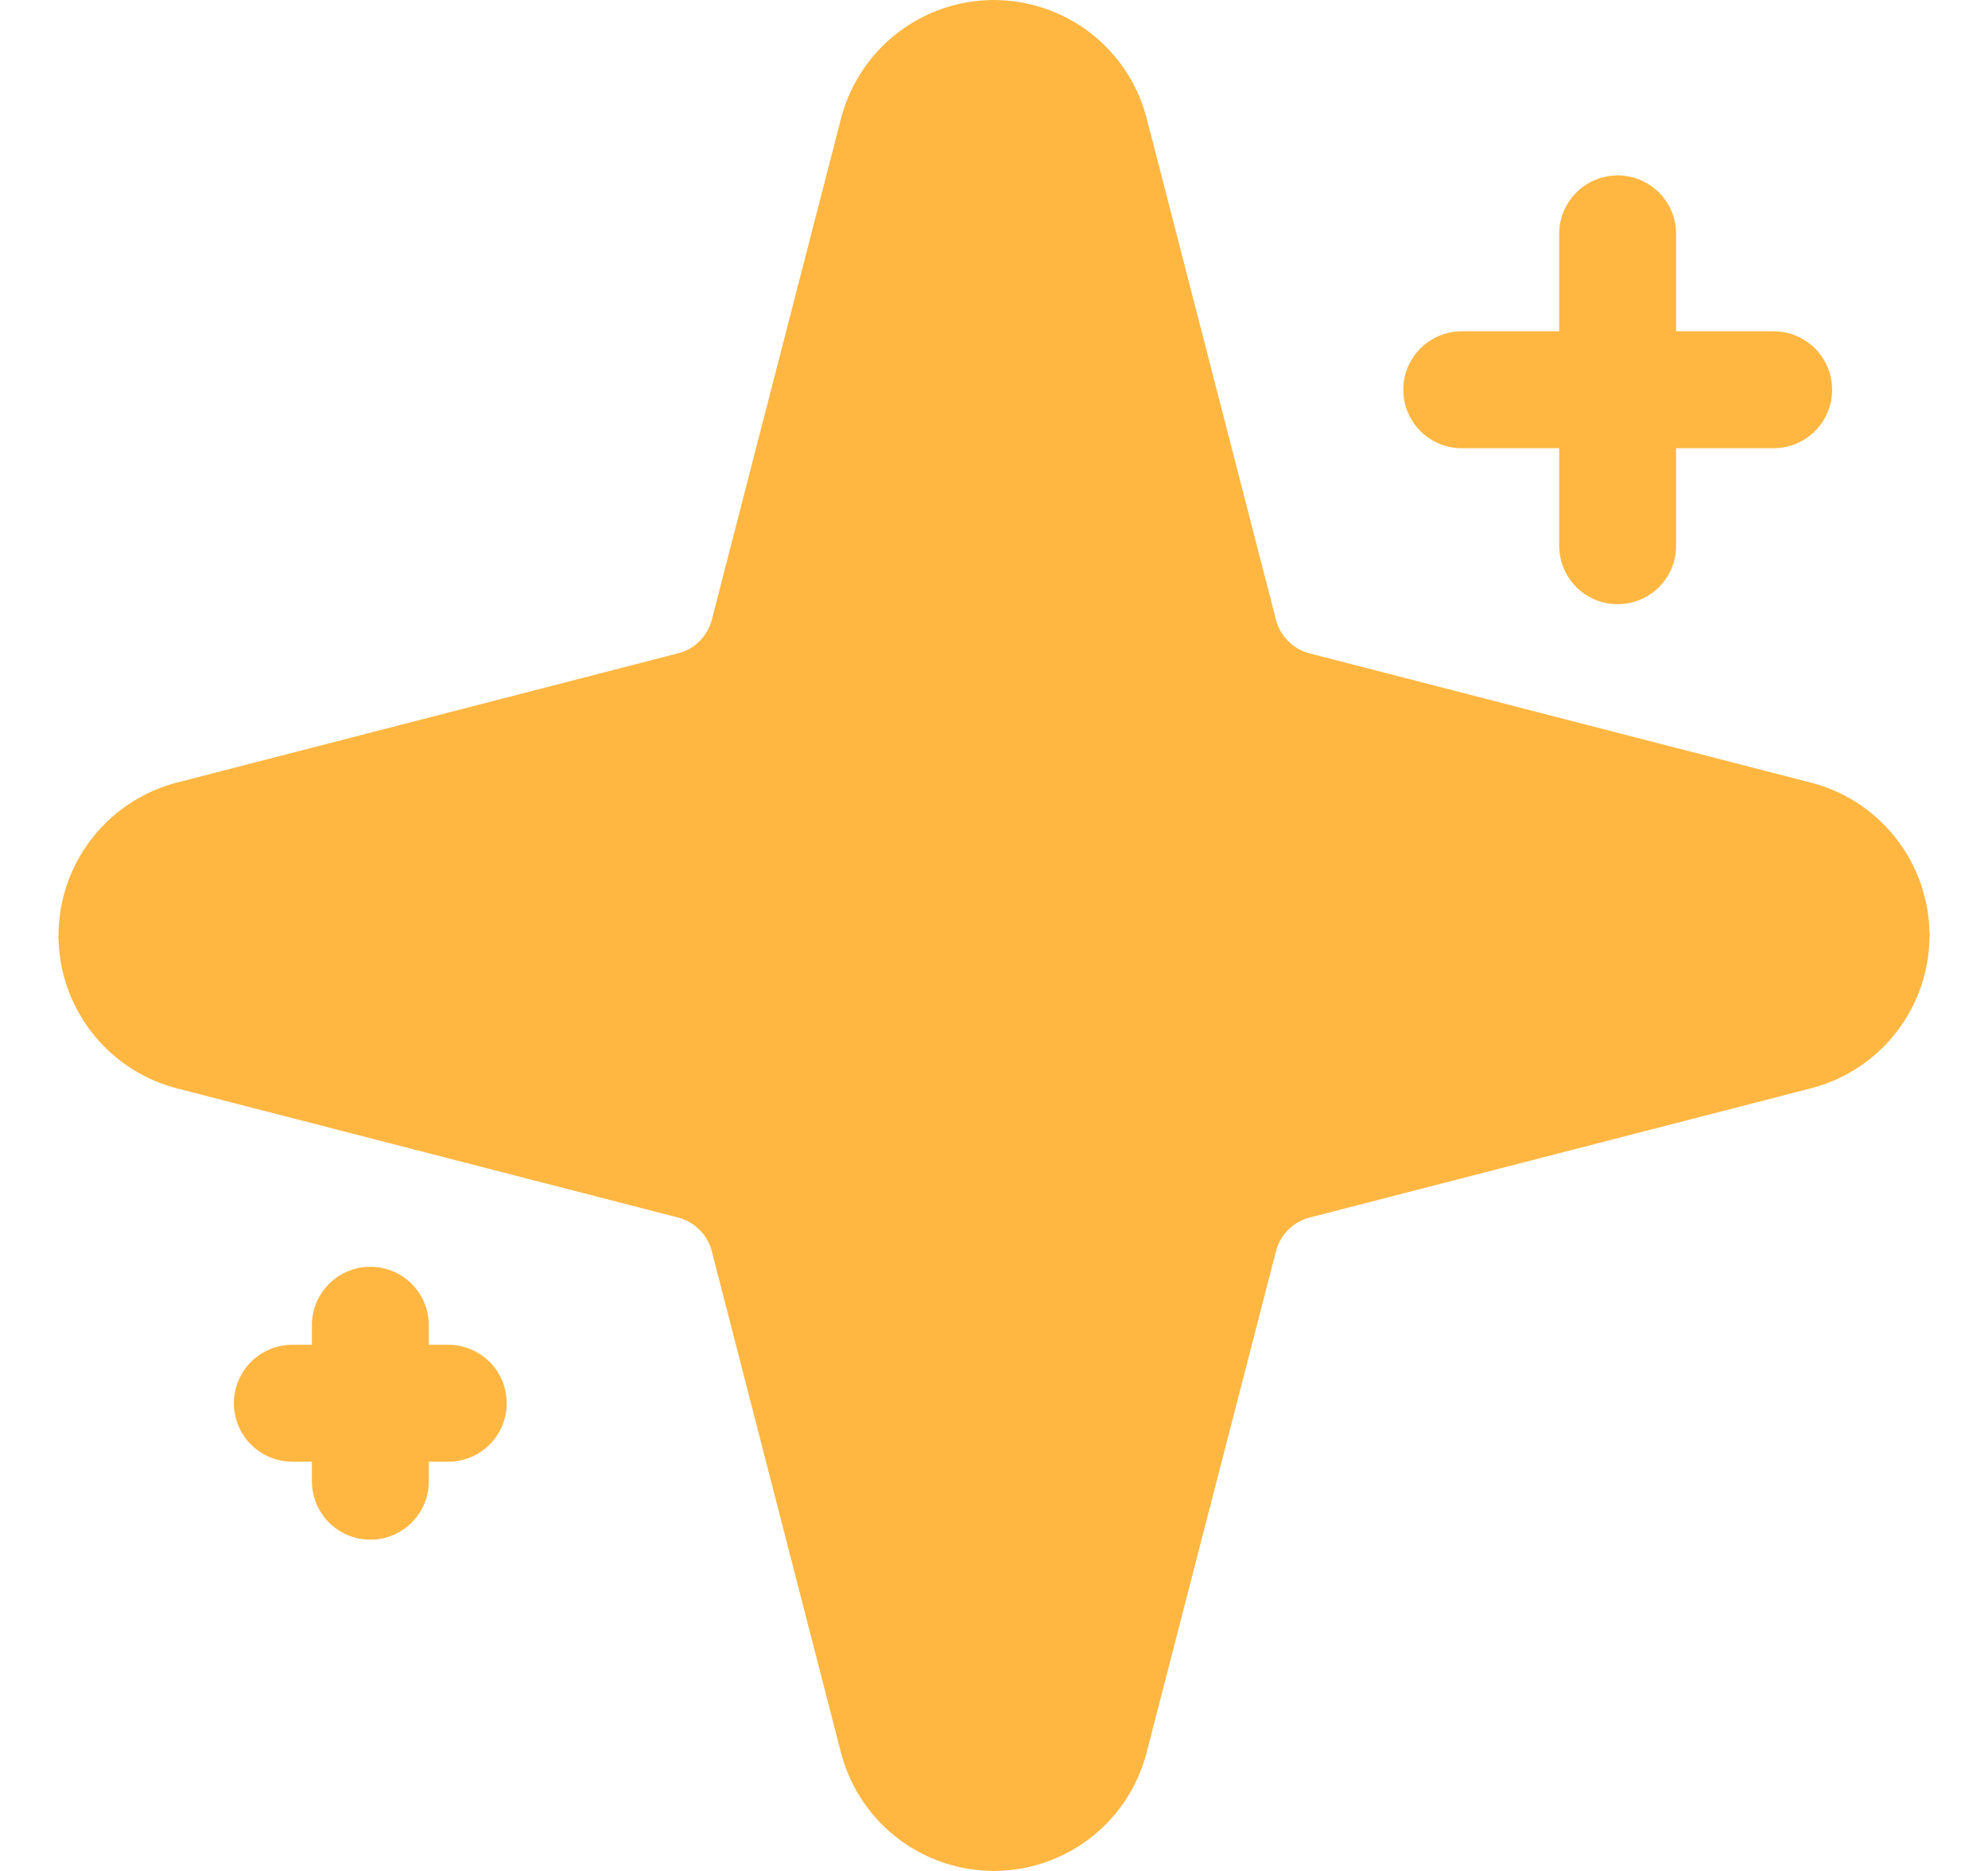 <svg width="17" height="16" viewBox="0 0 17 16" fill="none" xmlns="http://www.w3.org/2000/svg">
<g clip-path="url(#clip0_77_3524)">
<path d="M7.055 10.45C6.992 10.208 6.866 9.987 6.689 9.81C6.512 9.633 6.291 9.507 6.049 9.444L1.754 8.337C1.681 8.316 1.617 8.272 1.571 8.211C1.525 8.15 1.5 8.076 1.5 8C1.5 7.924 1.525 7.85 1.571 7.789C1.617 7.728 1.681 7.684 1.754 7.663L6.049 6.555C6.291 6.493 6.512 6.367 6.689 6.19C6.866 6.013 6.992 5.792 7.055 5.55L8.162 1.256C8.183 1.182 8.227 1.117 8.288 1.071C8.348 1.025 8.423 1 8.499 1C8.575 1 8.65 1.025 8.711 1.071C8.771 1.117 8.816 1.182 8.836 1.256L9.943 5.55C10.005 5.792 10.132 6.013 10.309 6.19C10.485 6.367 10.706 6.493 10.949 6.556L15.243 7.663C15.317 7.683 15.382 7.727 15.428 7.788C15.475 7.849 15.5 7.923 15.5 8C15.5 8.077 15.475 8.151 15.428 8.212C15.382 8.273 15.317 8.317 15.243 8.337L10.949 9.444C10.706 9.507 10.485 9.633 10.309 9.81C10.132 9.987 10.005 10.208 9.943 10.45L8.835 14.744C8.815 14.818 8.771 14.883 8.71 14.929C8.649 14.975 8.575 15 8.498 15C8.422 15 8.348 14.975 8.287 14.929C8.226 14.883 8.182 14.818 8.161 14.744L7.055 10.45Z" stroke="#FFB742" stroke-width="2" stroke-linecap="round" stroke-linejoin="round"/>
<path d="M13.833 2V4.667" stroke="#FFB742" stroke-linecap="round" stroke-linejoin="round"/>
<path d="M15.167 3.333H12.5" stroke="#FFB742" stroke-linecap="round" stroke-linejoin="round"/>
<path d="M3.167 11.333V12.667" stroke="#FFB742" stroke-linecap="round" stroke-linejoin="round"/>
<path d="M3.833 12H2.5" stroke="#FFB742" stroke-linecap="round" stroke-linejoin="round"/>
<path d="M0.01 8C8.495 8.265 8.495 -0.485 8.495 -0.485C8.495 8 16.981 8 16.981 8C8.495 8 8.495 16.485 8.495 16.485C8.495 8 0.01 8 0.01 8Z" fill="#FFB742"/>
</g>
<defs>
<clipPath id="clip0_77_3524">
<rect width="16" height="16" fill="white" transform="translate(0.5)"/>
</clipPath>
</defs>
</svg>
